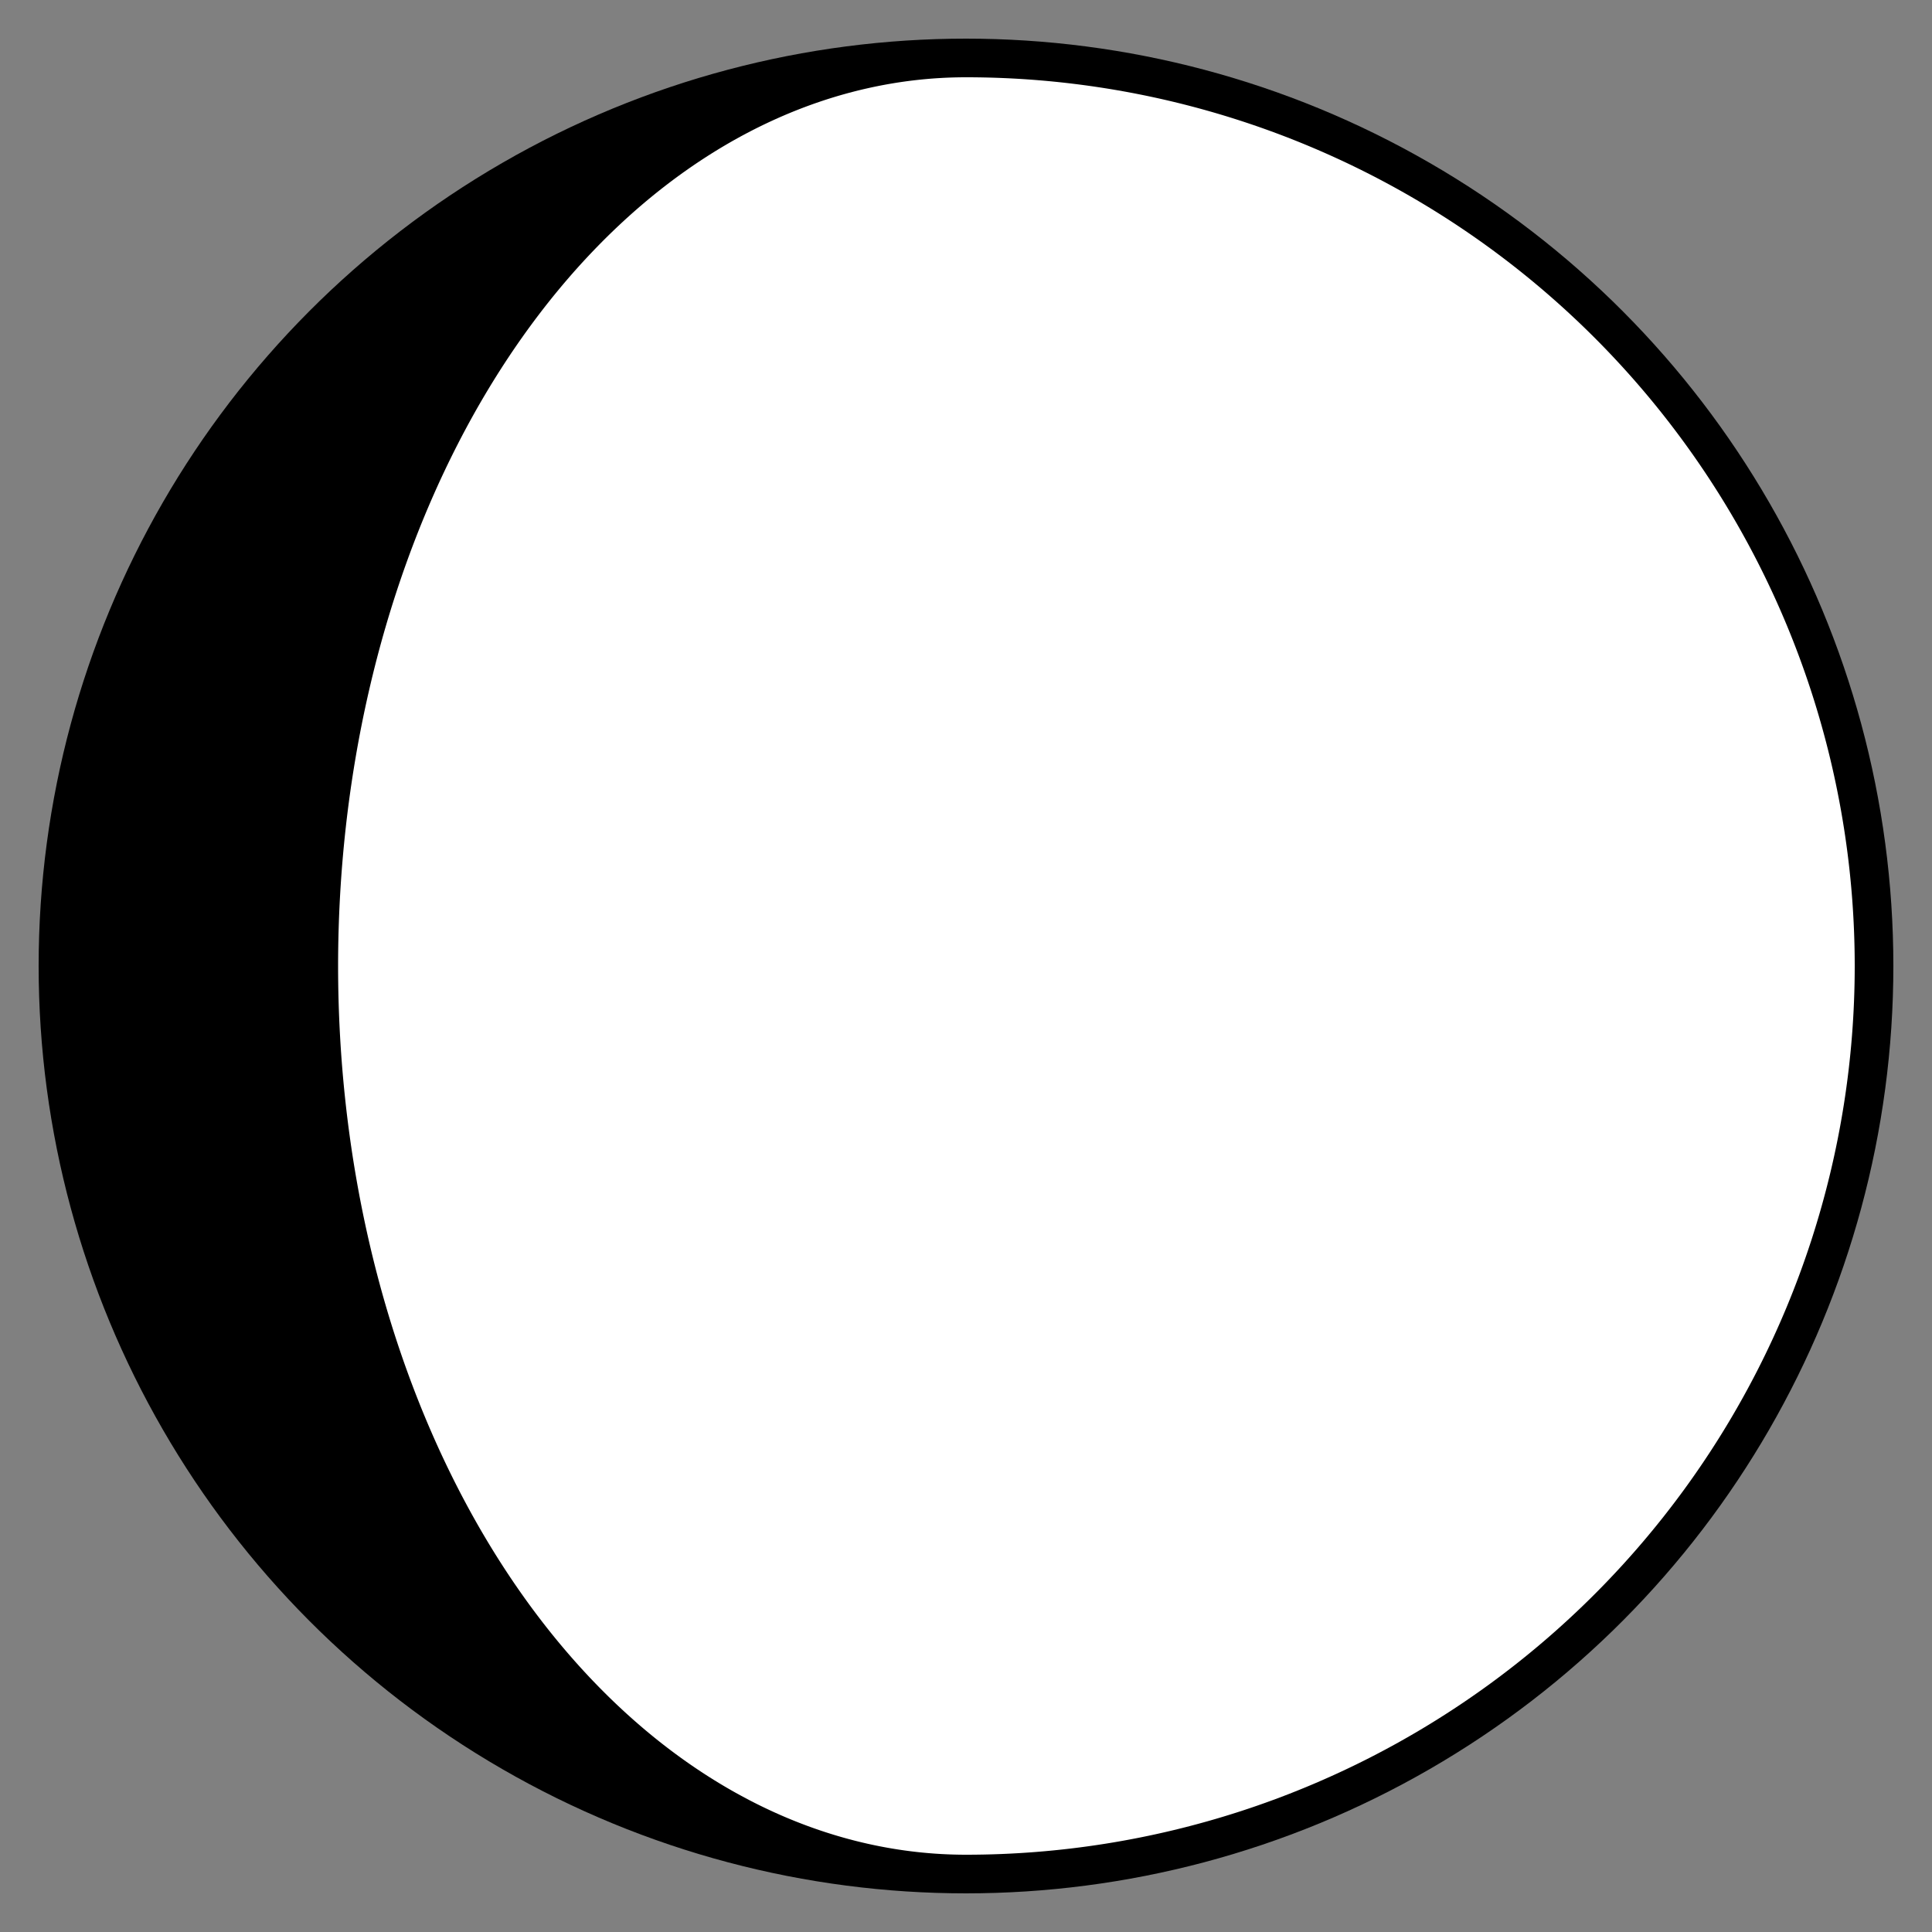 <?xml version="1.0" encoding="utf-8"?>
<svg version="1.1" id="Layer_1" xmlns="http://www.w3.org/2000/svg" xmlns:xlink="http://www.w3.org/1999/xlink"
  viewBox="0 0 100 100" width="100" height="100" style="background-color: white" stroke="black">
  <rect x="0" y="0" width="100" height="100" fill="#808080" stroke="none"/>
  <circle cx="50" cy="50" r="47" stroke-width="2" fill="black" />
  <path d="M50 4 A 32.5 46 0 0 0 50 96 z" fill="white" stroke-width="0" />
  <path d="M50 4 A 46 46 0 0 1 50 96 z" fill="white" stroke-width="0" />
</svg>